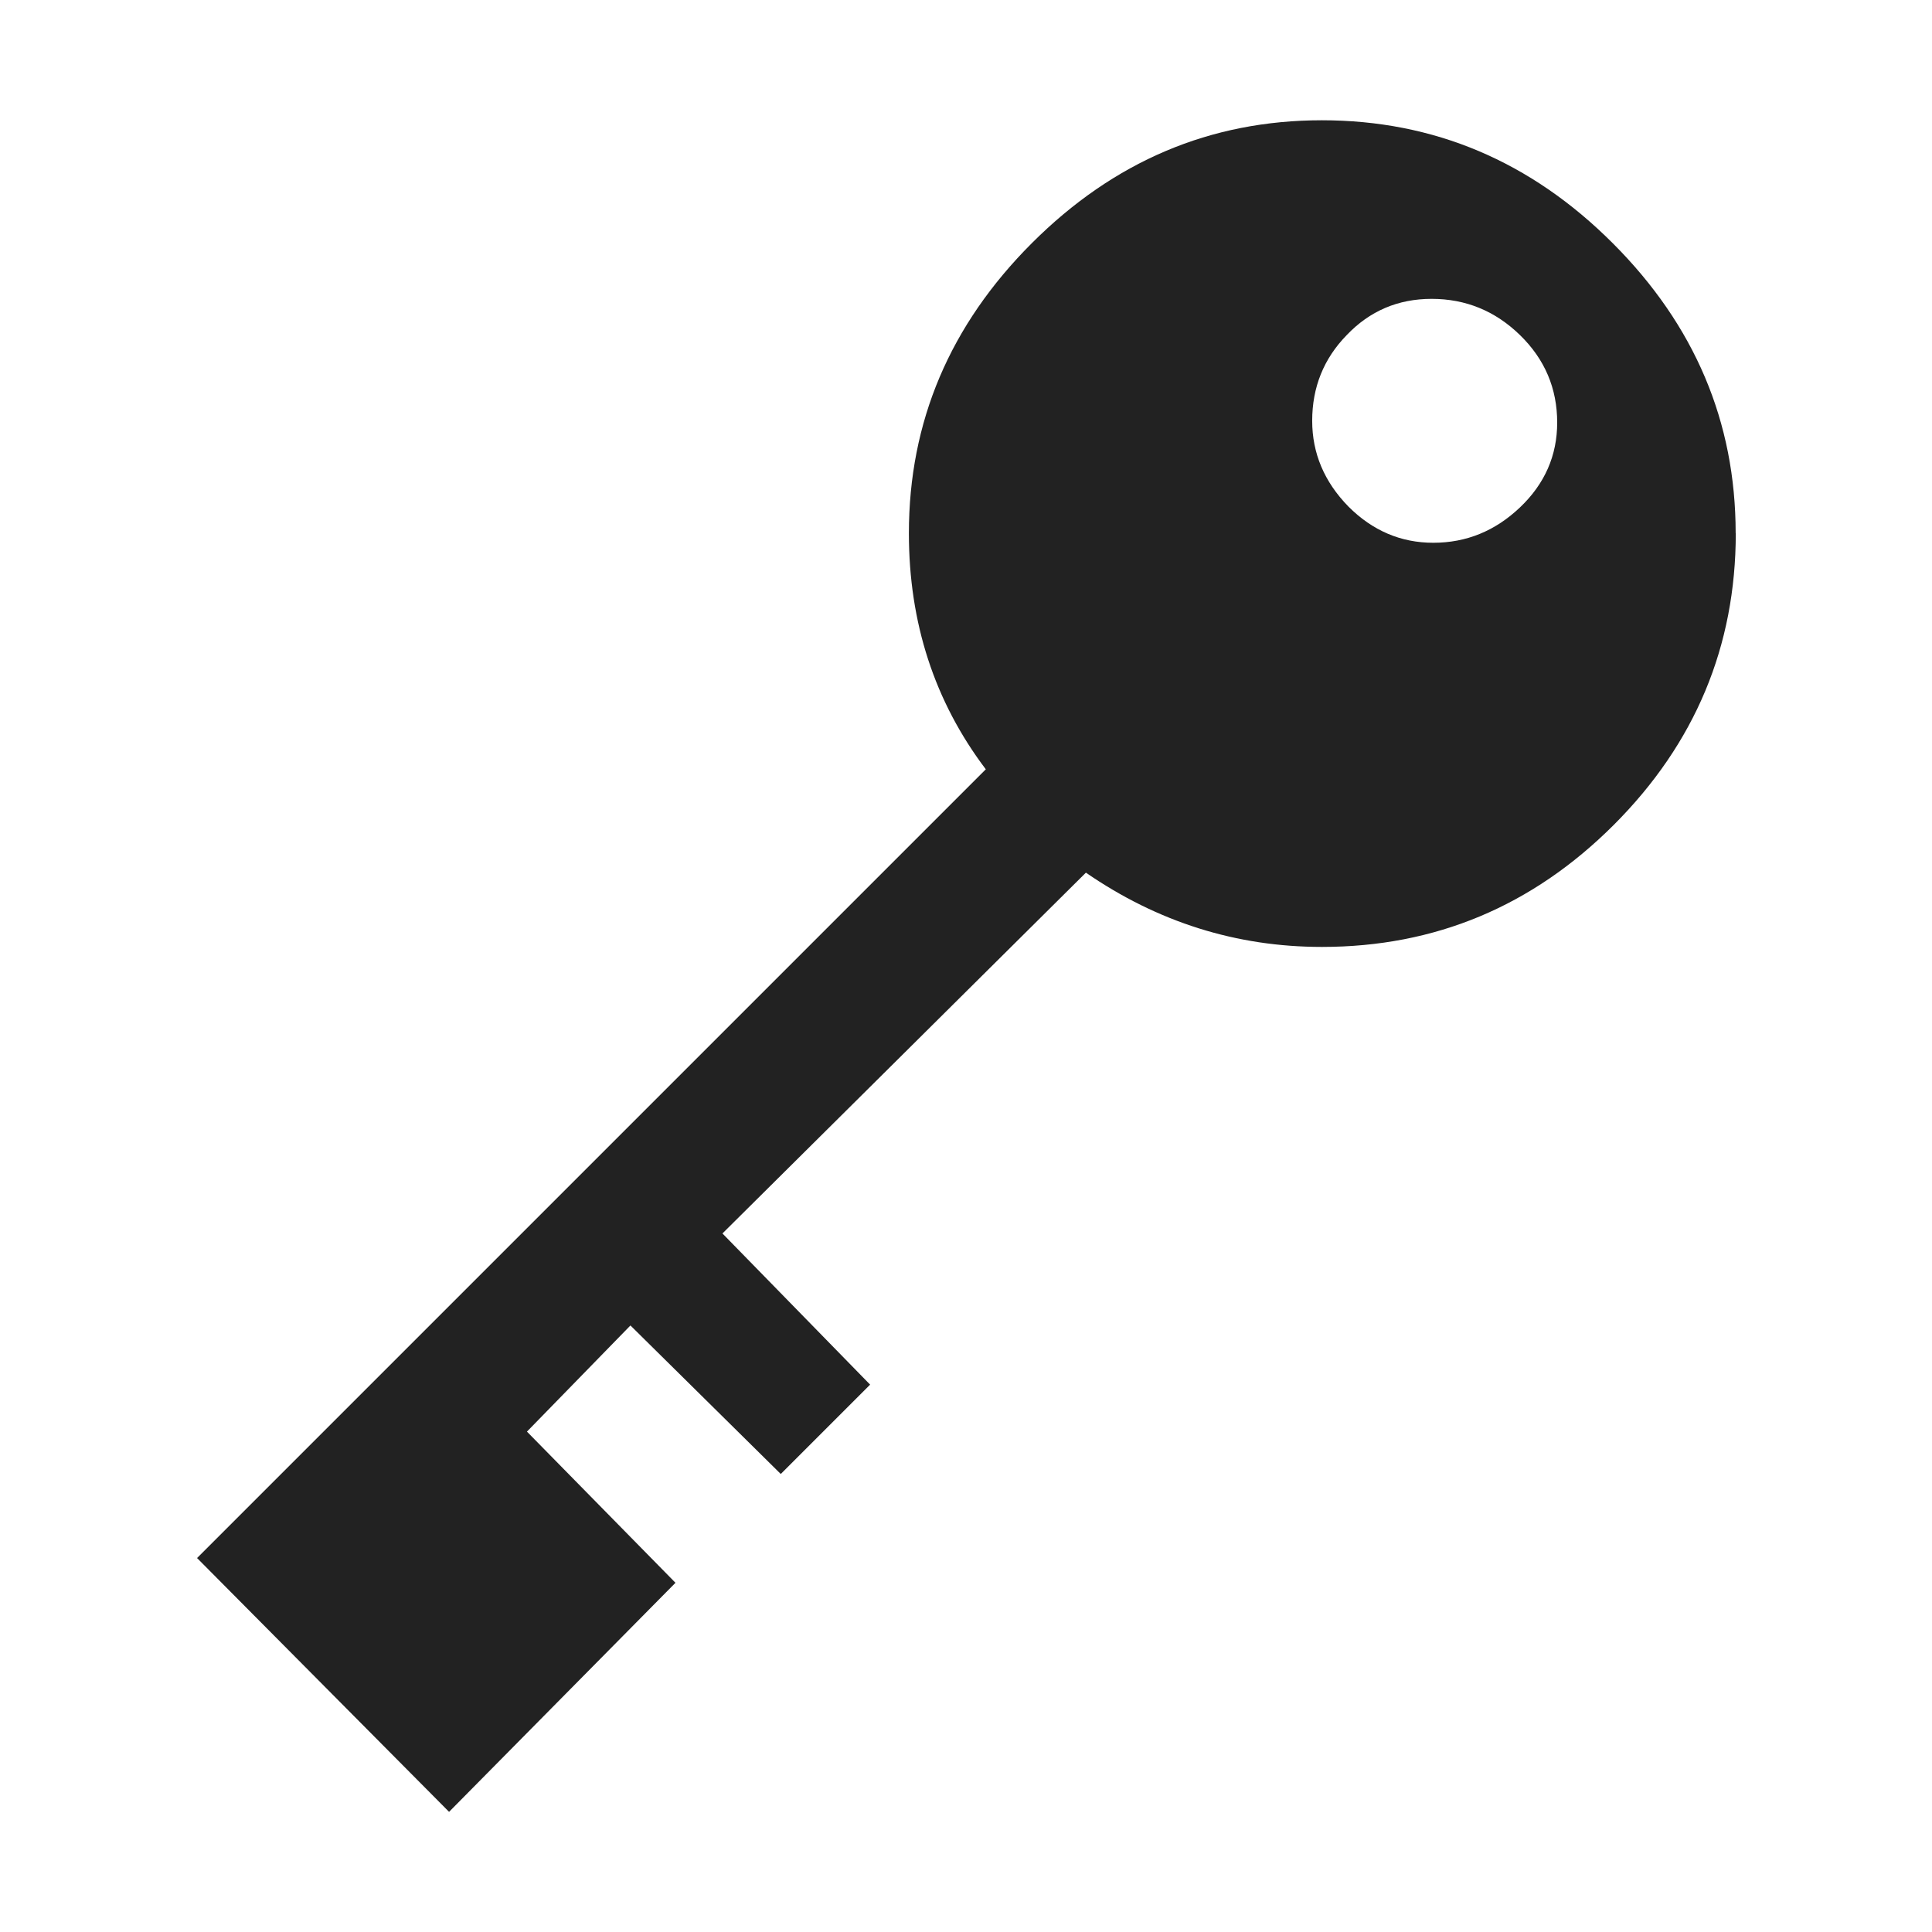 <?xml version="1.0" encoding="UTF-8" standalone="no"?>
<!-- Created with Inkscape (http://www.inkscape.org/) -->

<svg
   xmlns:dc="http://purl.org/dc/elements/1.1/"
   xmlns:cc="http://creativecommons.org/ns#"
   xmlns:rdf="http://www.w3.org/1999/02/22-rdf-syntax-ns#"
   xmlns:svg="http://www.w3.org/2000/svg"
   xmlns="http://www.w3.org/2000/svg"
   xmlns:sodipodi="http://sodipodi.sourceforge.net/DTD/sodipodi-0.dtd"
   xmlns:inkscape="http://www.inkscape.org/namespaces/inkscape"
   width="16"
   height="16"
   id="svg2"
   version="1.1"
   inkscape:version="0.92.1 r15371"
   sodipodi:docname="icon_token_src.svg">
  <defs
     id="defs4" />
  <sodipodi:namedview
     id="base"
     pagecolor="#ffffff"
     bordercolor="#666666"
     borderopacity="1.0"
     inkscape:pageopacity="0.0"
     inkscape:pageshadow="2"
     inkscape:zoom="29.477514"
     inkscape:cx="-0.78446519"
     inkscape:cy="4.3275975"
     inkscape:document-units="px"
     inkscape:current-layer="text4486"
     showgrid="true"
     inkscape:snap-grids="true"
     inkscape:snap-global="true"
     inkscape:window-width="1879"
     inkscape:window-height="1051"
     inkscape:window-x="0"
     inkscape:window-y="0"
     inkscape:window-maximized="1"
     showguides="false"
     inkscape:snap-text-baseline="true">
    <inkscape:grid
       type="xygrid"
       id="grid2985"
       empspacing="4"
       visible="true"
       enabled="true"
       snapvisiblegridlinesonly="true" />
  </sodipodi:namedview>
  <g
     inkscape:label="Calque 1"
     inkscape:groupmode="layer"
     id="layer1"
     transform="translate(0,-1036.362)">
    <g
       aria-label="🔑"
       style="font-style:normal;font-weight:normal;font-size:14.997px;line-height:113%;font-family:Sans;letter-spacing:0px;word-spacing:0px;display:inline;fill:#222;fill-opacity:1;stroke:none;stroke-width:0.375px;stroke-linecap:butt;stroke-linejoin:miter;stroke-opacity:1"
       id="text4486">
      <path
         d="m 14.375,1040.777 q 0,1.406 -1.011,2.417 -1.011,1.01 -2.416,1.01 -1.062,0 -1.955,-0.615 l -3.01,2.988 1.223,1.252 -0.74,0.74 -1.245,-1.23 -0.857,0.879 1.23,1.252 -1.875,1.897 -2.087,-2.102 6.532,-6.532 q -0.637,-0.842 -0.637,-1.955 0,-1.384 1.018,-2.402 1.018,-1.018 2.402,-1.018 1.391,0 2.409,1.018 1.018,1.018 1.018,2.402 z m -1.479,-0.915 q 0,-0.425 -0.308,-0.725 -0.308,-0.3 -0.732,-0.3 -0.417,0 -0.703,0.3 -0.286,0.293 -0.286,0.71 0,0.403 0.3,0.71 0.3,0.3 0.703,0.3 0.41,0 0.718,-0.293 0.308,-0.293 0.308,-0.703 z"
         style="stroke-width:0.375px"
         id="path4485"
         inkscape:connector-curvature="0" />
    </g>
  </g>
</svg>
